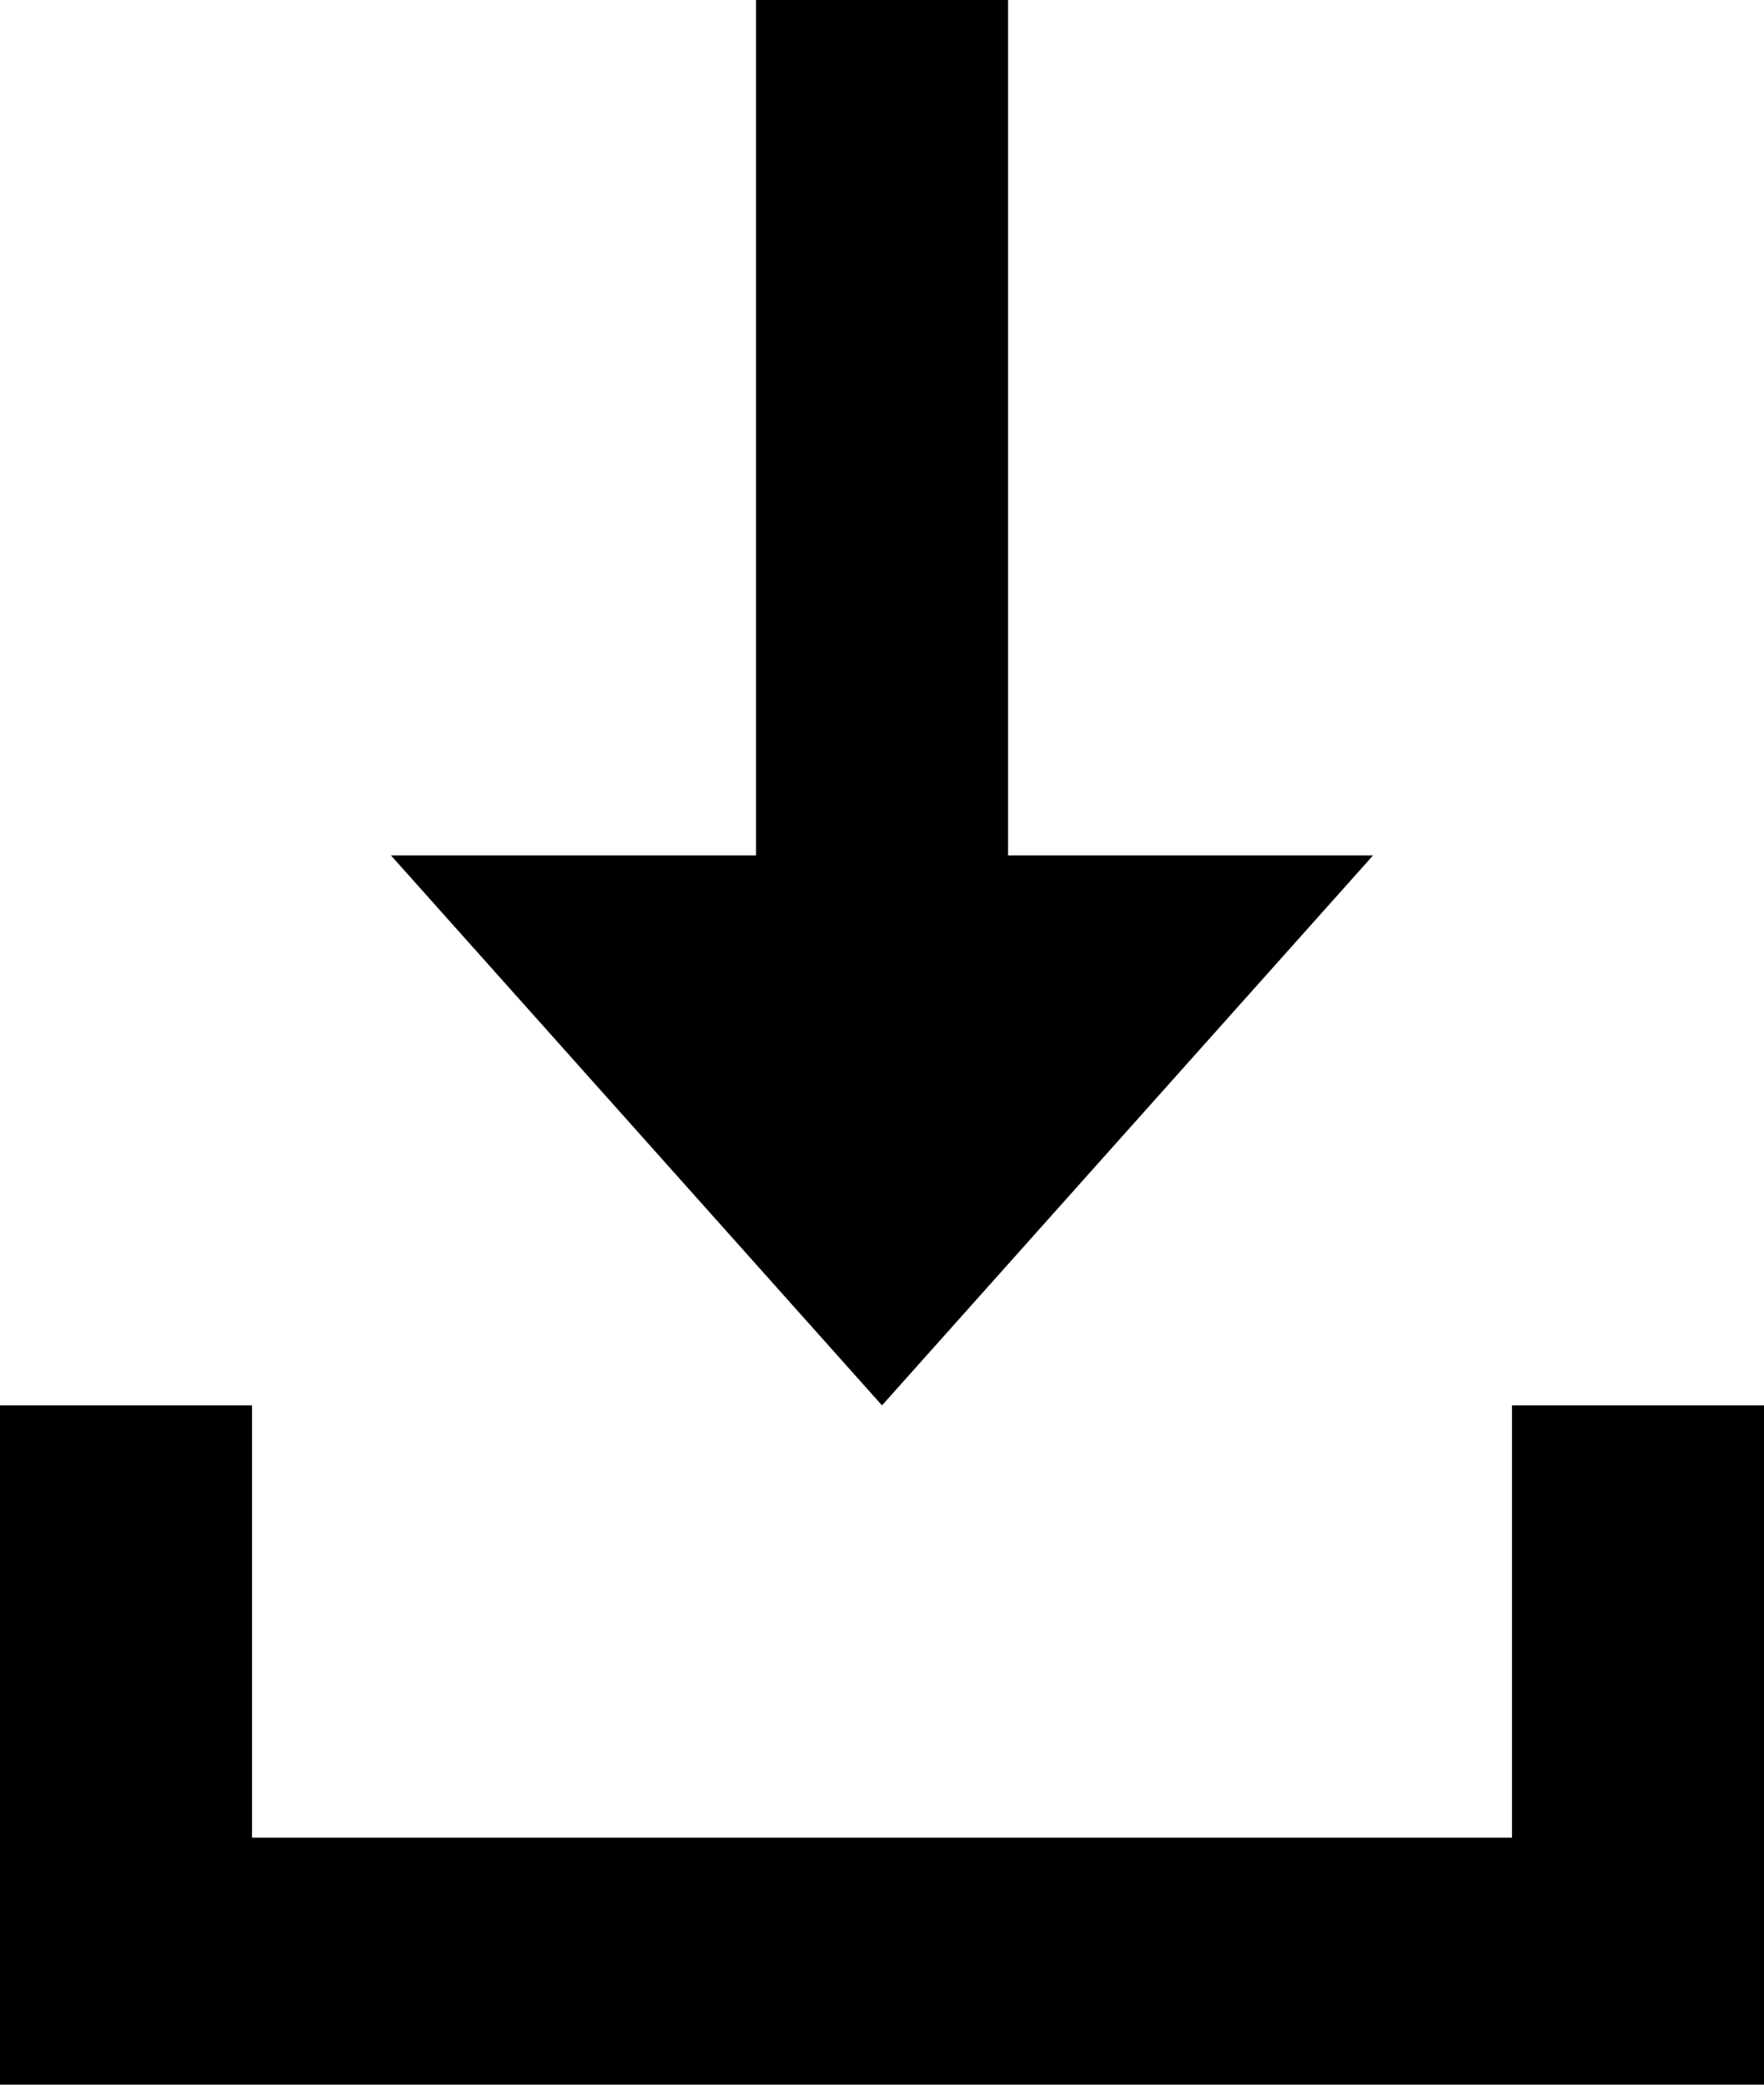 <svg width="22" height="26" viewBox="0 0 22 26" fill="currentColor" xmlns="http://www.w3.org/2000/svg">
<path fill-rule="evenodd" clip-rule="evenodd" d="M18.857 17.528H22V26H21.214V26L0 26V22.919H3.88168e-05V17.528H3.143V22.919L18.857 22.919V17.528Z" />
<rect x="9.429" width="3.143" height="12.194" />
<path d="M11 17.528L17.124 10.669H4.876L11 17.528Z" />
</svg>
